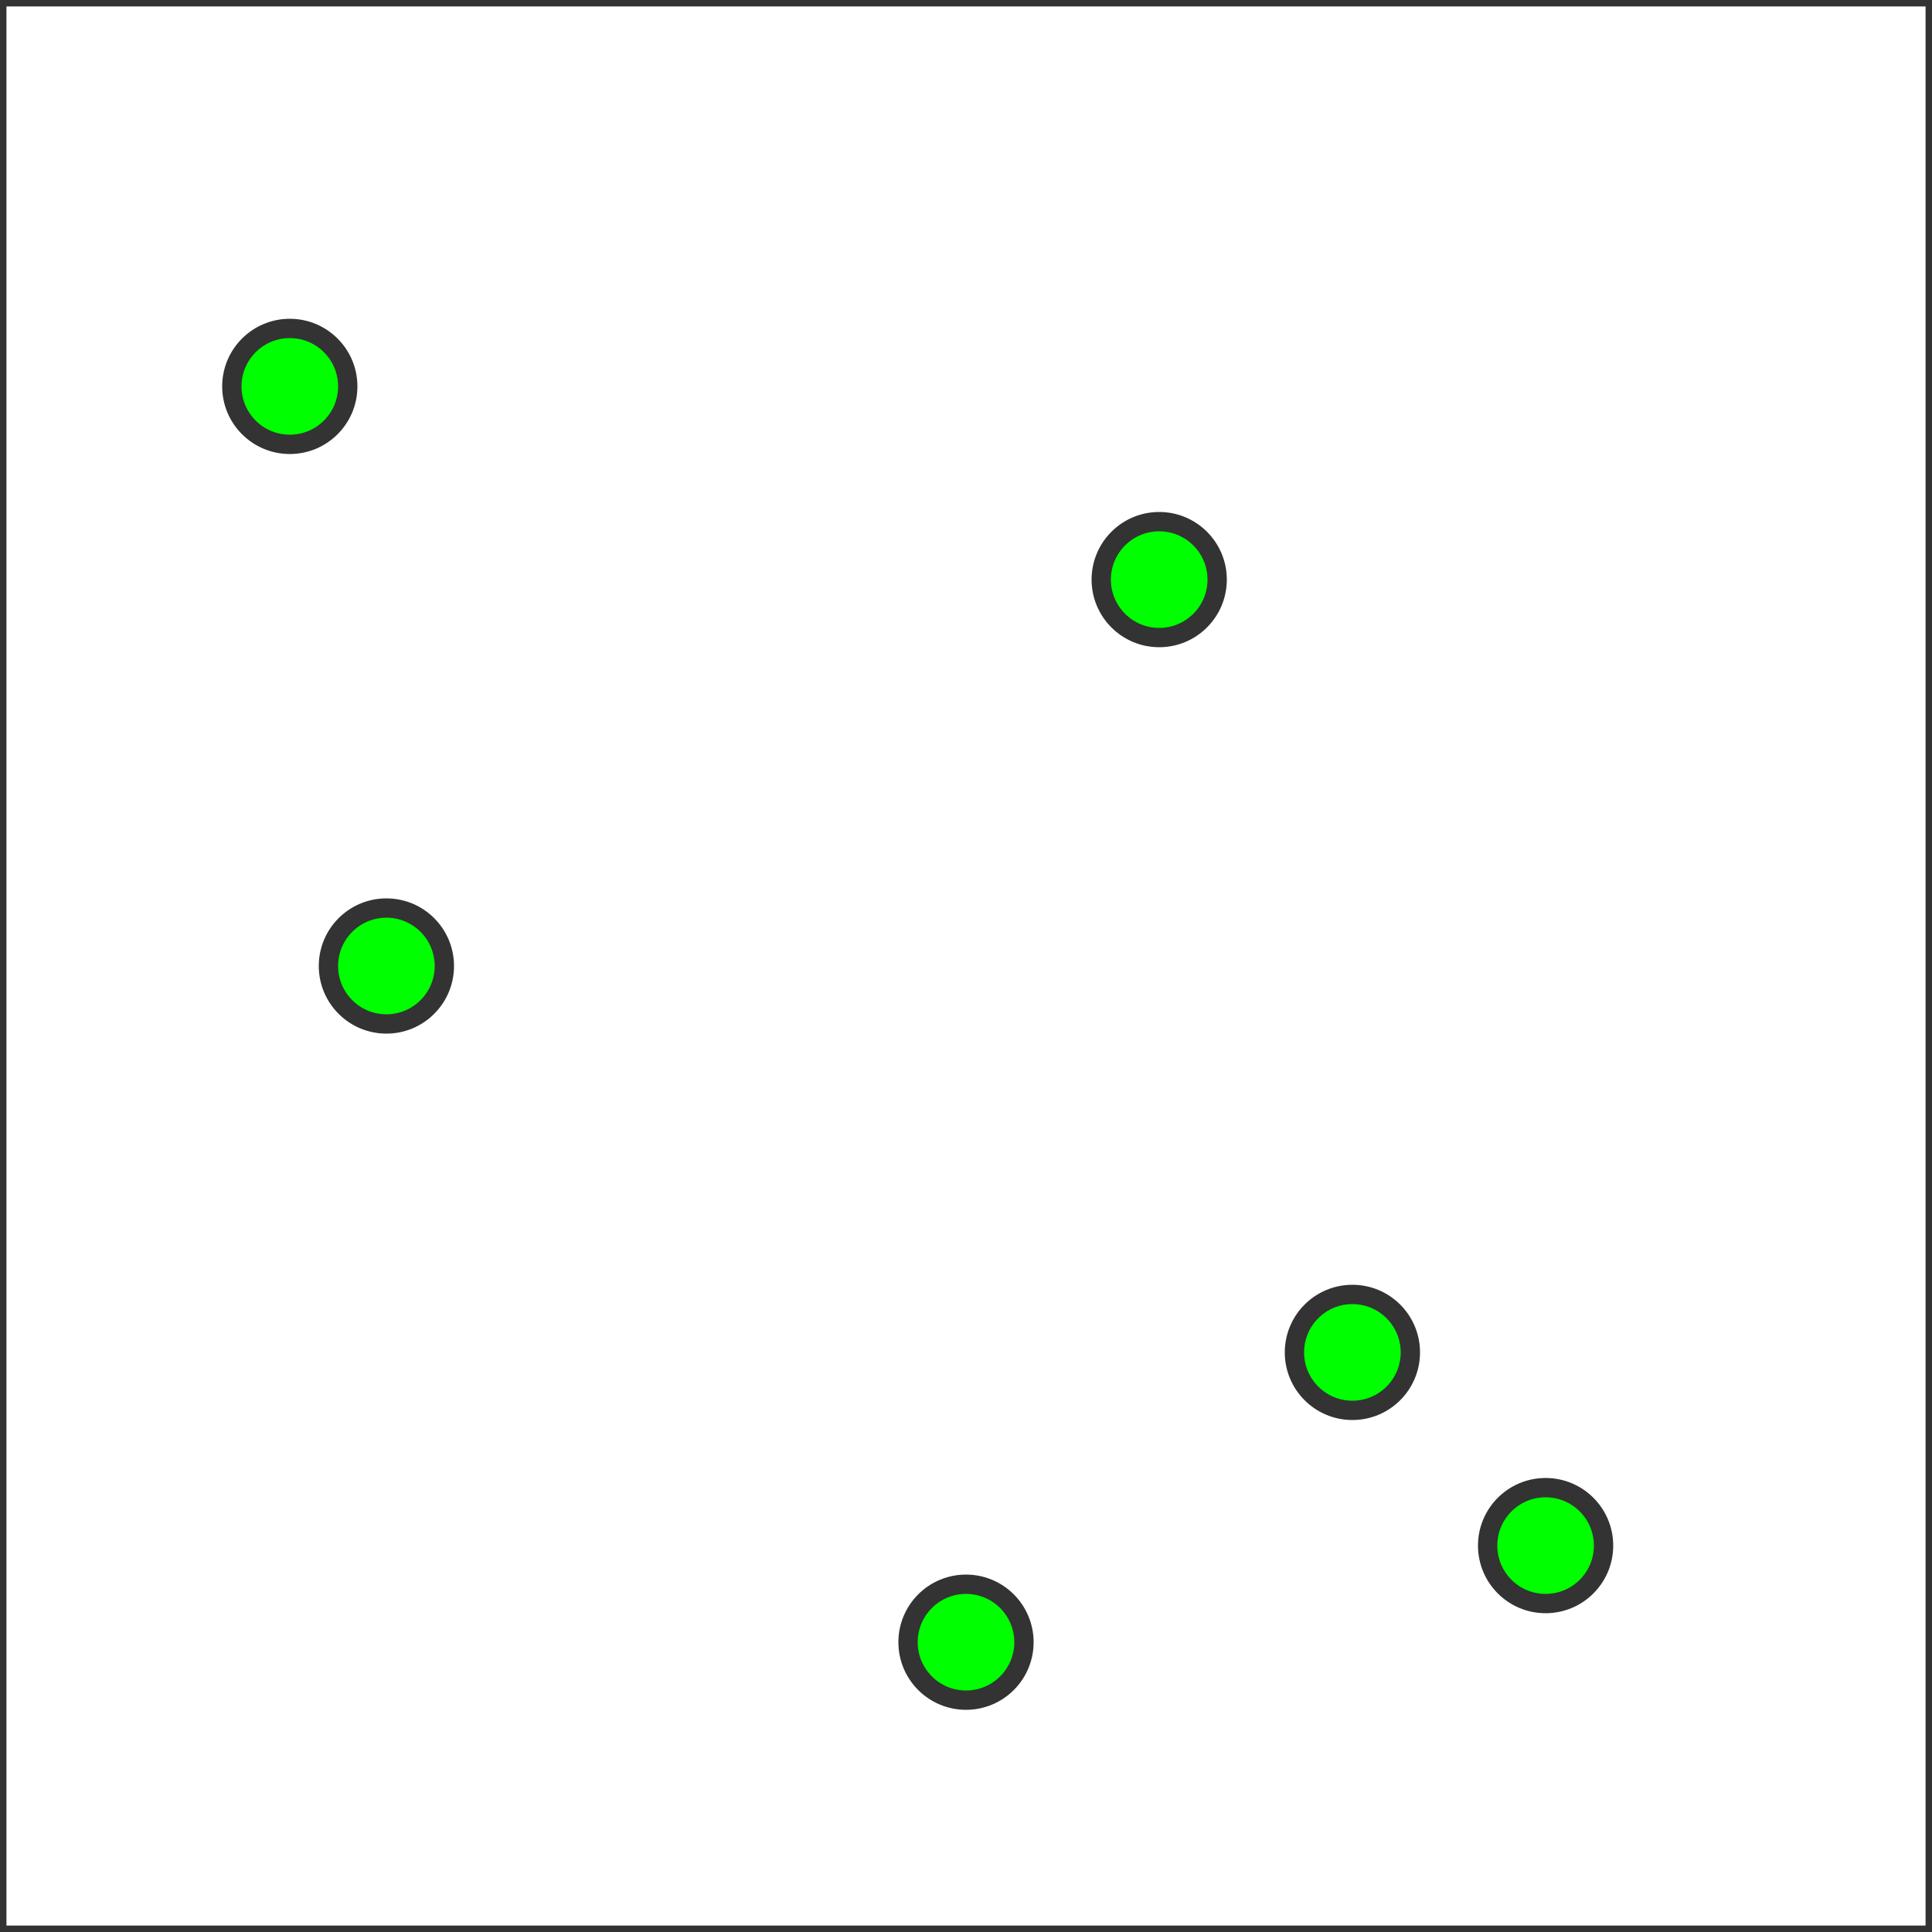 <?xml version="1.0"?>

<svg width="300" height="300" version="1.1" xmlns:svg="http://www.w3.org/2000/svg" xmlns="http://www.w3.org/2000/svg" xmlns:xlink="http://www.w3.org/1999/xlink">
	<defs>
		<symbol id="plotted-points" viewBox="0 0 100 100">
			
		          <circle cx="50" cy="85" r="3" stroke-width="1" stroke="#333333" fill="#00ff00"/>
			
		          <circle cx="20" cy="50" r="3" stroke-width="1" stroke="#333333" fill="#00ff00"/>
			
		          <circle cx="70" cy="70" r="3" stroke-width="1" stroke="#333333" fill="#00ff00"/>
			
		          <circle cx="15" cy="20" r="3" stroke-width="1" stroke="#333333" fill="#00ff00"/>
			
		          <circle cx="80" cy="80" r="3" stroke-width="1" stroke="#333333" fill="#00ff00"/>
			
		          <circle cx="60" cy="30" r="3" stroke-width="1" stroke="#333333" fill="#00ff00"/>
			
		</symbol>
	</defs>
	<g>
		<rect x="0" y="0" width="300" height="300" stroke="#333333" stroke-width="2" fill="none"/>
		<use xlink:href="#plotted-points" x="0" y="0" width="300" height="300"/>
	</g>
</svg>